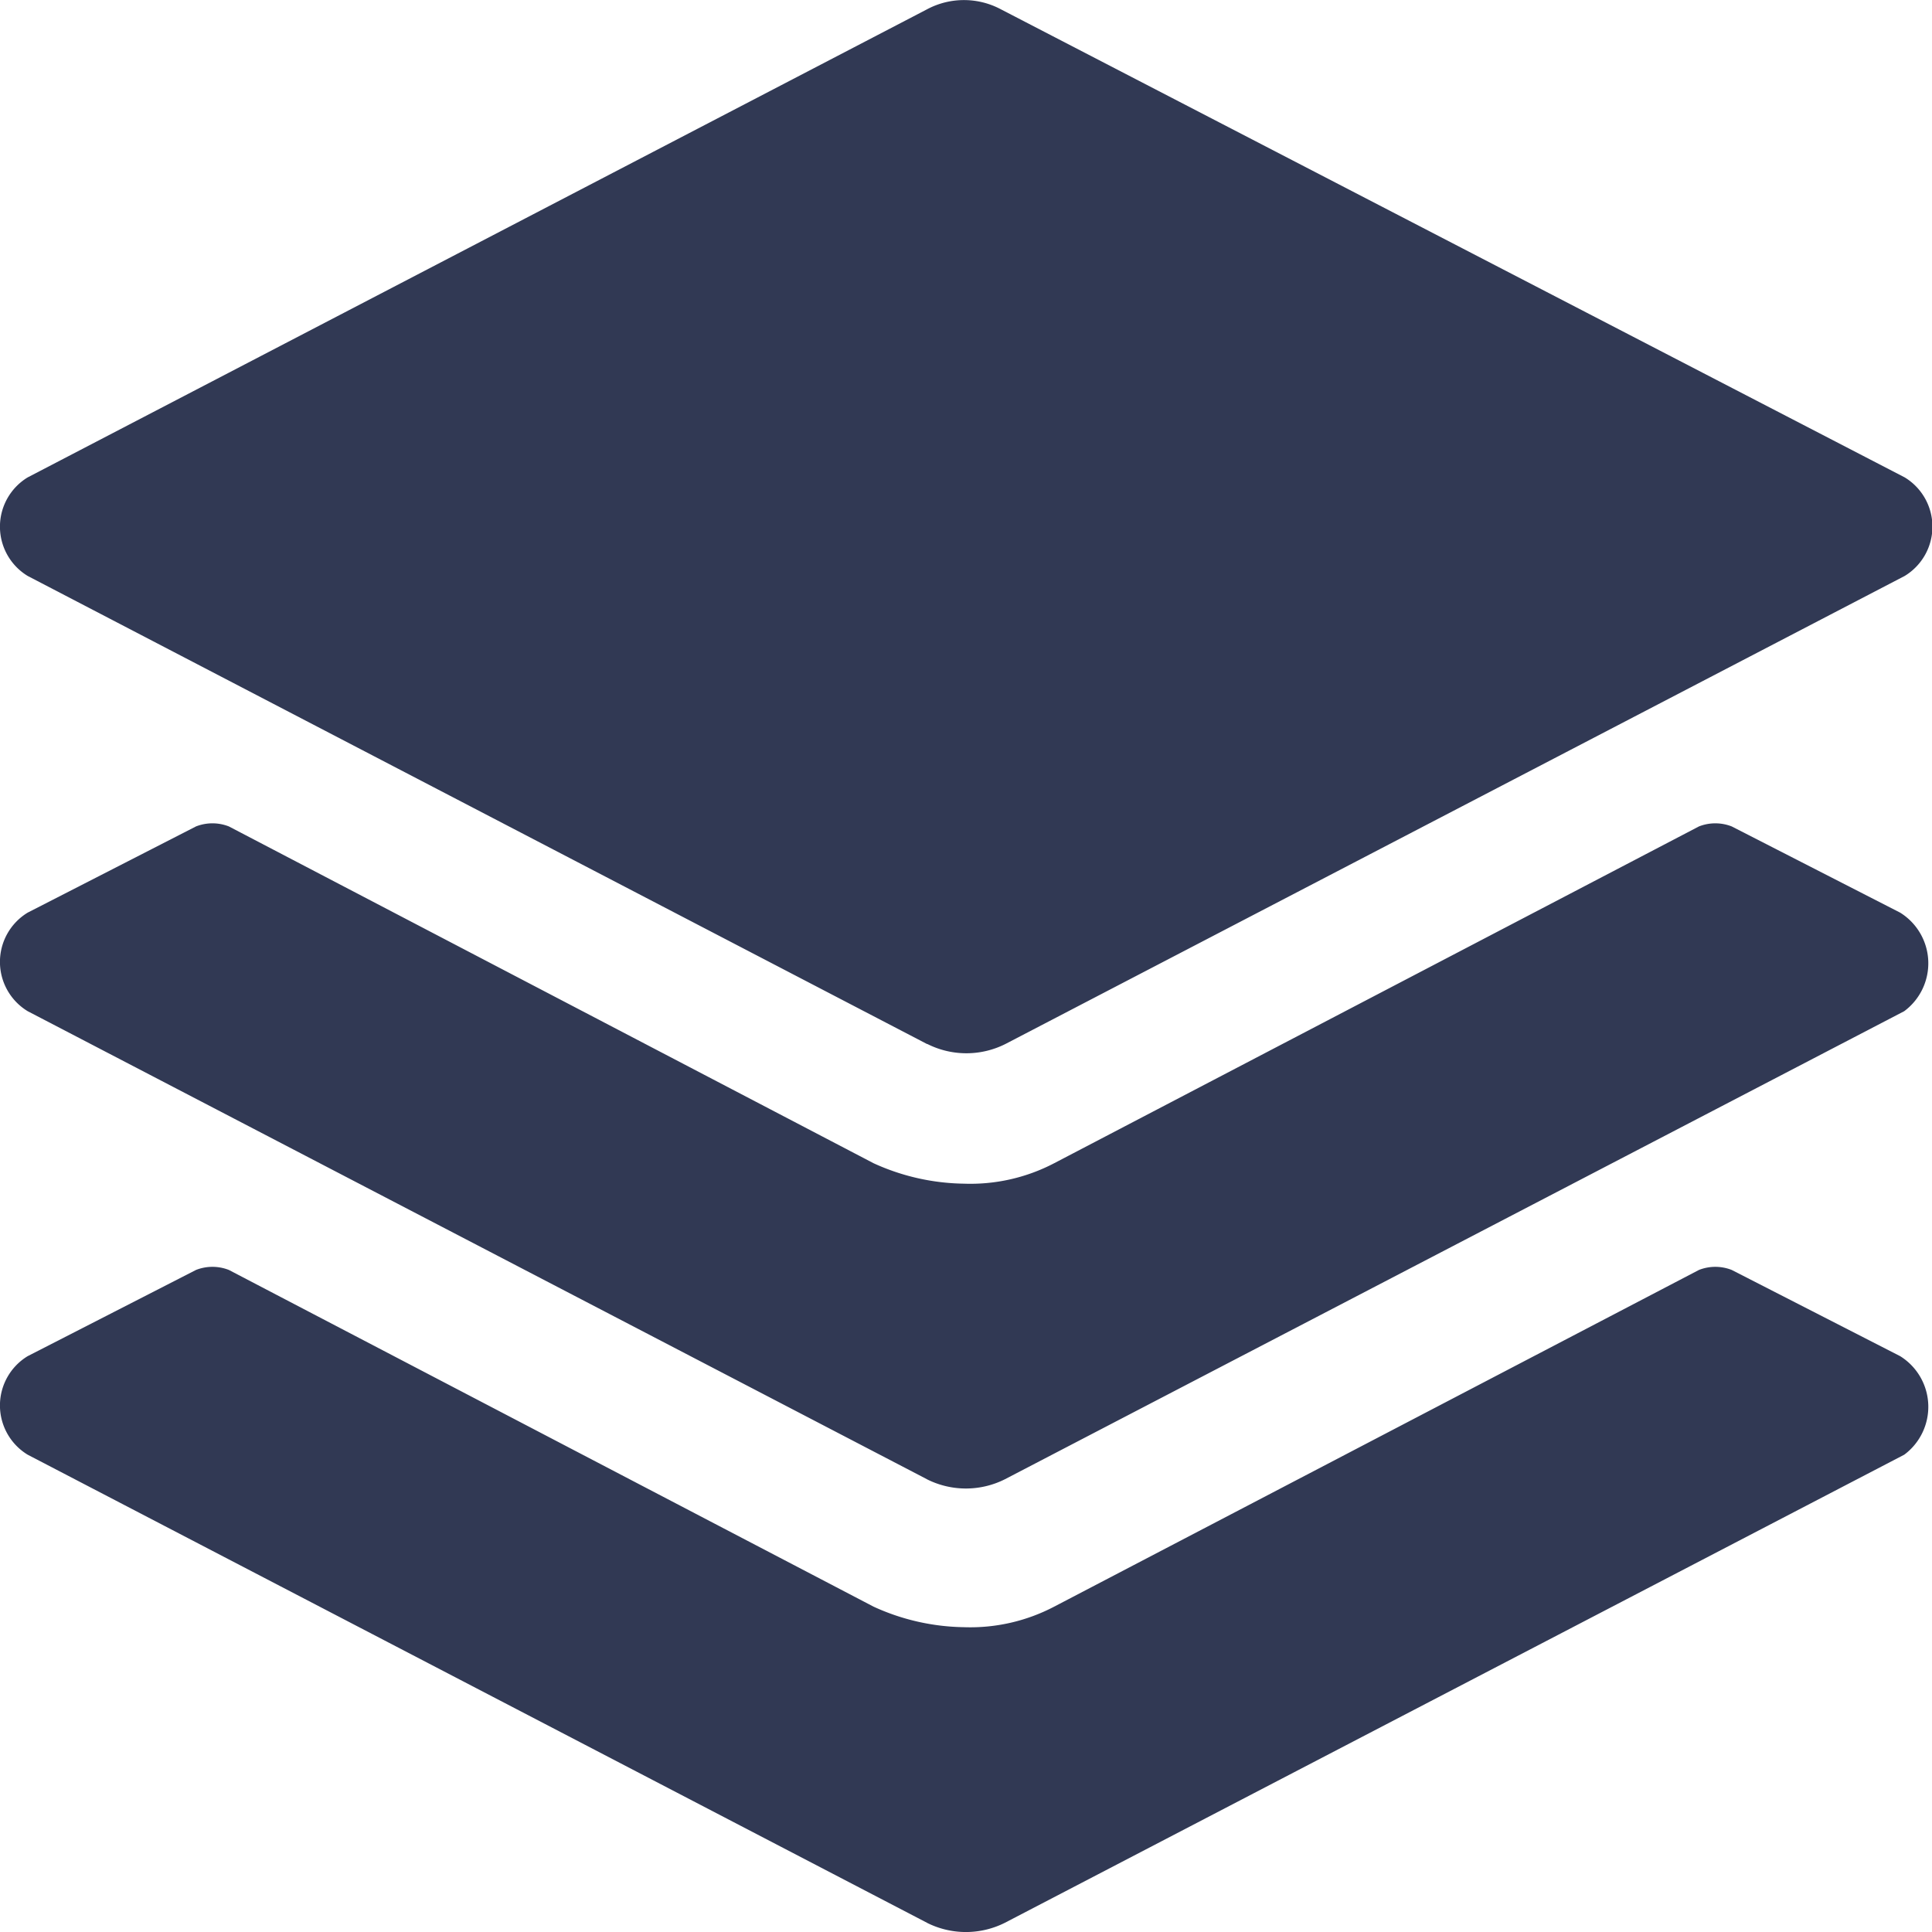 <svg xmlns="http://www.w3.org/2000/svg" width="20.308" height="20.308" viewBox="0 0 20.308 20.308">
    <defs>
        <style>
            .cls-1{fill:#313954}
        </style>
    </defs>
    <path id="Union_6" d="M1271.744 630.211l-9.453-4.92a.606.606 0 0 1 0-1.036l1.769-.906a.473.473 0 0 1 .346 0l6.776 3.539a2.353 2.353 0 0 0 .95.216 1.9 1.9 0 0 0 .949-.216l6.777-3.539a.471.471 0 0 1 .345 0l1.77.906a.627.627 0 0 1 .043 1.036l-9.453 4.92a.913.913 0 0 1-.82 0zm0-4.662l-9.453-4.92a.606.606 0 0 1 0-1.036l1.769-.906a.474.474 0 0 1 .346 0l6.776 3.54a2.354 2.354 0 0 0 .95.215 1.9 1.9 0 0 0 .949-.215l6.777-3.54a.472.472 0 0 1 .345 0l1.77.906a.627.627 0 0 1 .043 1.036l-9.453 4.92a.913.913 0 0 1-.82 0zm0-4.575l-9.453-4.92a.606.606 0 0 1 0-1.036l9.453-4.92a.825.825 0 0 1 .777 0l9.5 4.92a.606.606 0 0 1 0 1.036l-9.453 4.92a.913.913 0 0 1-.82 0z" class="cls-1" data-name="Union 6" transform="translate(-1262 -610)"/>
</svg>
